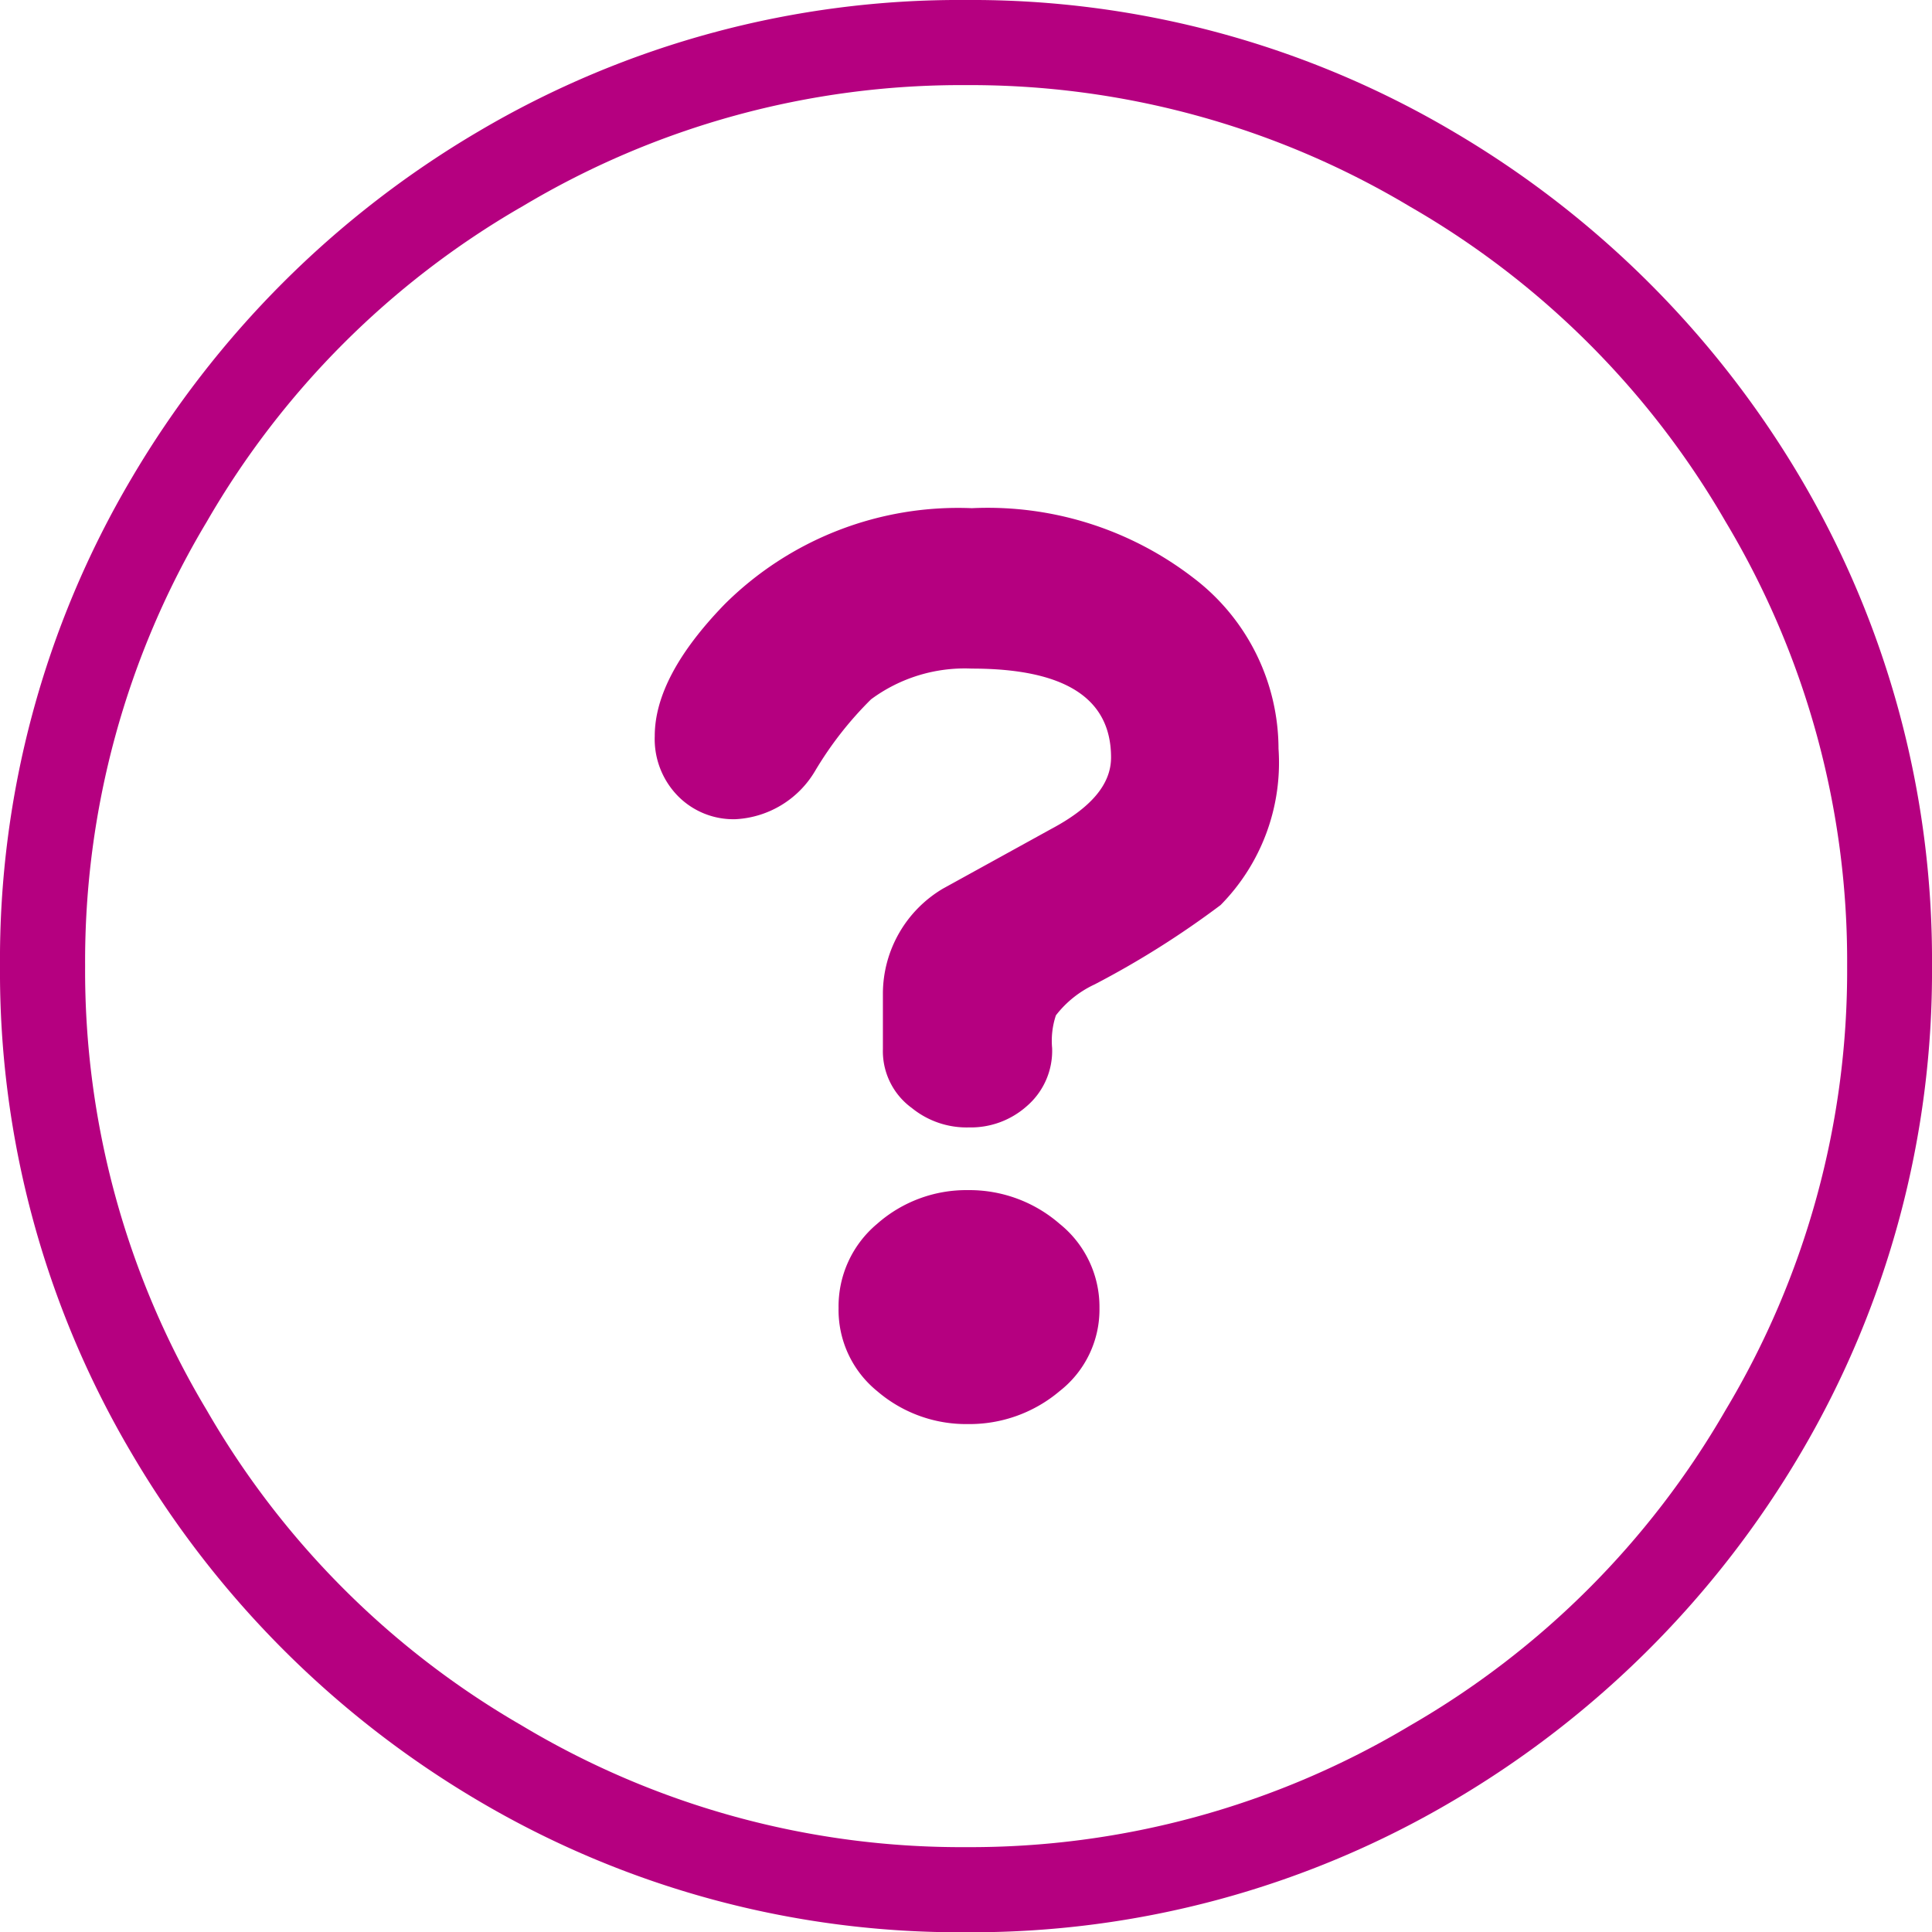 <svg xmlns="http://www.w3.org/2000/svg" viewBox="0 0 76.72 76.73"><title>EA08_ac</title><path d="M57.7,5.22A38.88,38.88,0,0,1,71.51,19a37.63,37.63,0,0,1,5.21,19.33A37.66,37.66,0,0,1,71.51,57.7,38.88,38.88,0,0,1,57.7,71.51a37.57,37.57,0,0,1-19.34,5.22A37.54,37.54,0,0,1,19,71.51,38.8,38.8,0,0,1,5.22,57.7,37.57,37.57,0,0,1,0,38.36,37.54,37.54,0,0,1,5.22,19,38.8,38.8,0,0,1,19,5.22,37.54,37.54,0,0,1,38.36,0,37.57,37.57,0,0,1,57.7,5.22Zm-37,3A34.12,34.12,0,0,0,8.21,20.72,33.92,33.92,0,0,0,3.38,38.36,33.93,33.93,0,0,0,8.21,56,34.12,34.12,0,0,0,20.72,68.52a33.92,33.92,0,0,0,17.64,4.83A34,34,0,0,0,56,68.52,34.12,34.12,0,0,0,68.52,56a33.93,33.93,0,0,0,4.83-17.65,33.92,33.92,0,0,0-4.83-17.64A34.12,34.12,0,0,0,56,8.21,34,34,0,0,0,38.36,3.38,33.92,33.92,0,0,0,20.72,8.21ZM47.38,22.94a13.37,13.37,0,0,0-8.79-2.76A13.14,13.14,0,0,0,28.77,24Q26,26.86,26,29.23a3.23,3.23,0,0,0,.92,2.38,3.09,3.09,0,0,0,2.3.92,3.9,3.9,0,0,0,3.15-1.92,14.17,14.17,0,0,1,2.22-2.84,6.25,6.25,0,0,1,4-1.22c3.69,0,5.53,1.17,5.53,3.53,0,1.07-.8,2-2.38,2.84l-4.3,2.37a4.86,4.86,0,0,0-2.38,4.15v2.22A2.79,2.79,0,0,0,36.21,44a3.45,3.45,0,0,0,2.27.77,3.34,3.34,0,0,0,2.3-.85,2.9,2.9,0,0,0,1-2.3,3.19,3.19,0,0,1,.15-1.3,4.16,4.16,0,0,1,1.54-1.23,35.94,35.94,0,0,0,5-3.15,8.05,8.05,0,0,0,2.3-6.21A8.54,8.54,0,0,0,47.38,22.94ZM42.08,48.6a5.46,5.46,0,0,0-3.64-1.34,5.35,5.35,0,0,0-3.61,1.34,4.27,4.27,0,0,0-1.53,3.34,4.15,4.15,0,0,0,1.53,3.3,5.42,5.42,0,0,0,3.61,1.31,5.54,5.54,0,0,0,3.64-1.31,4.11,4.11,0,0,0,1.58-3.3A4.23,4.23,0,0,0,42.08,48.6Z" style="fill:#b50080"/></svg>